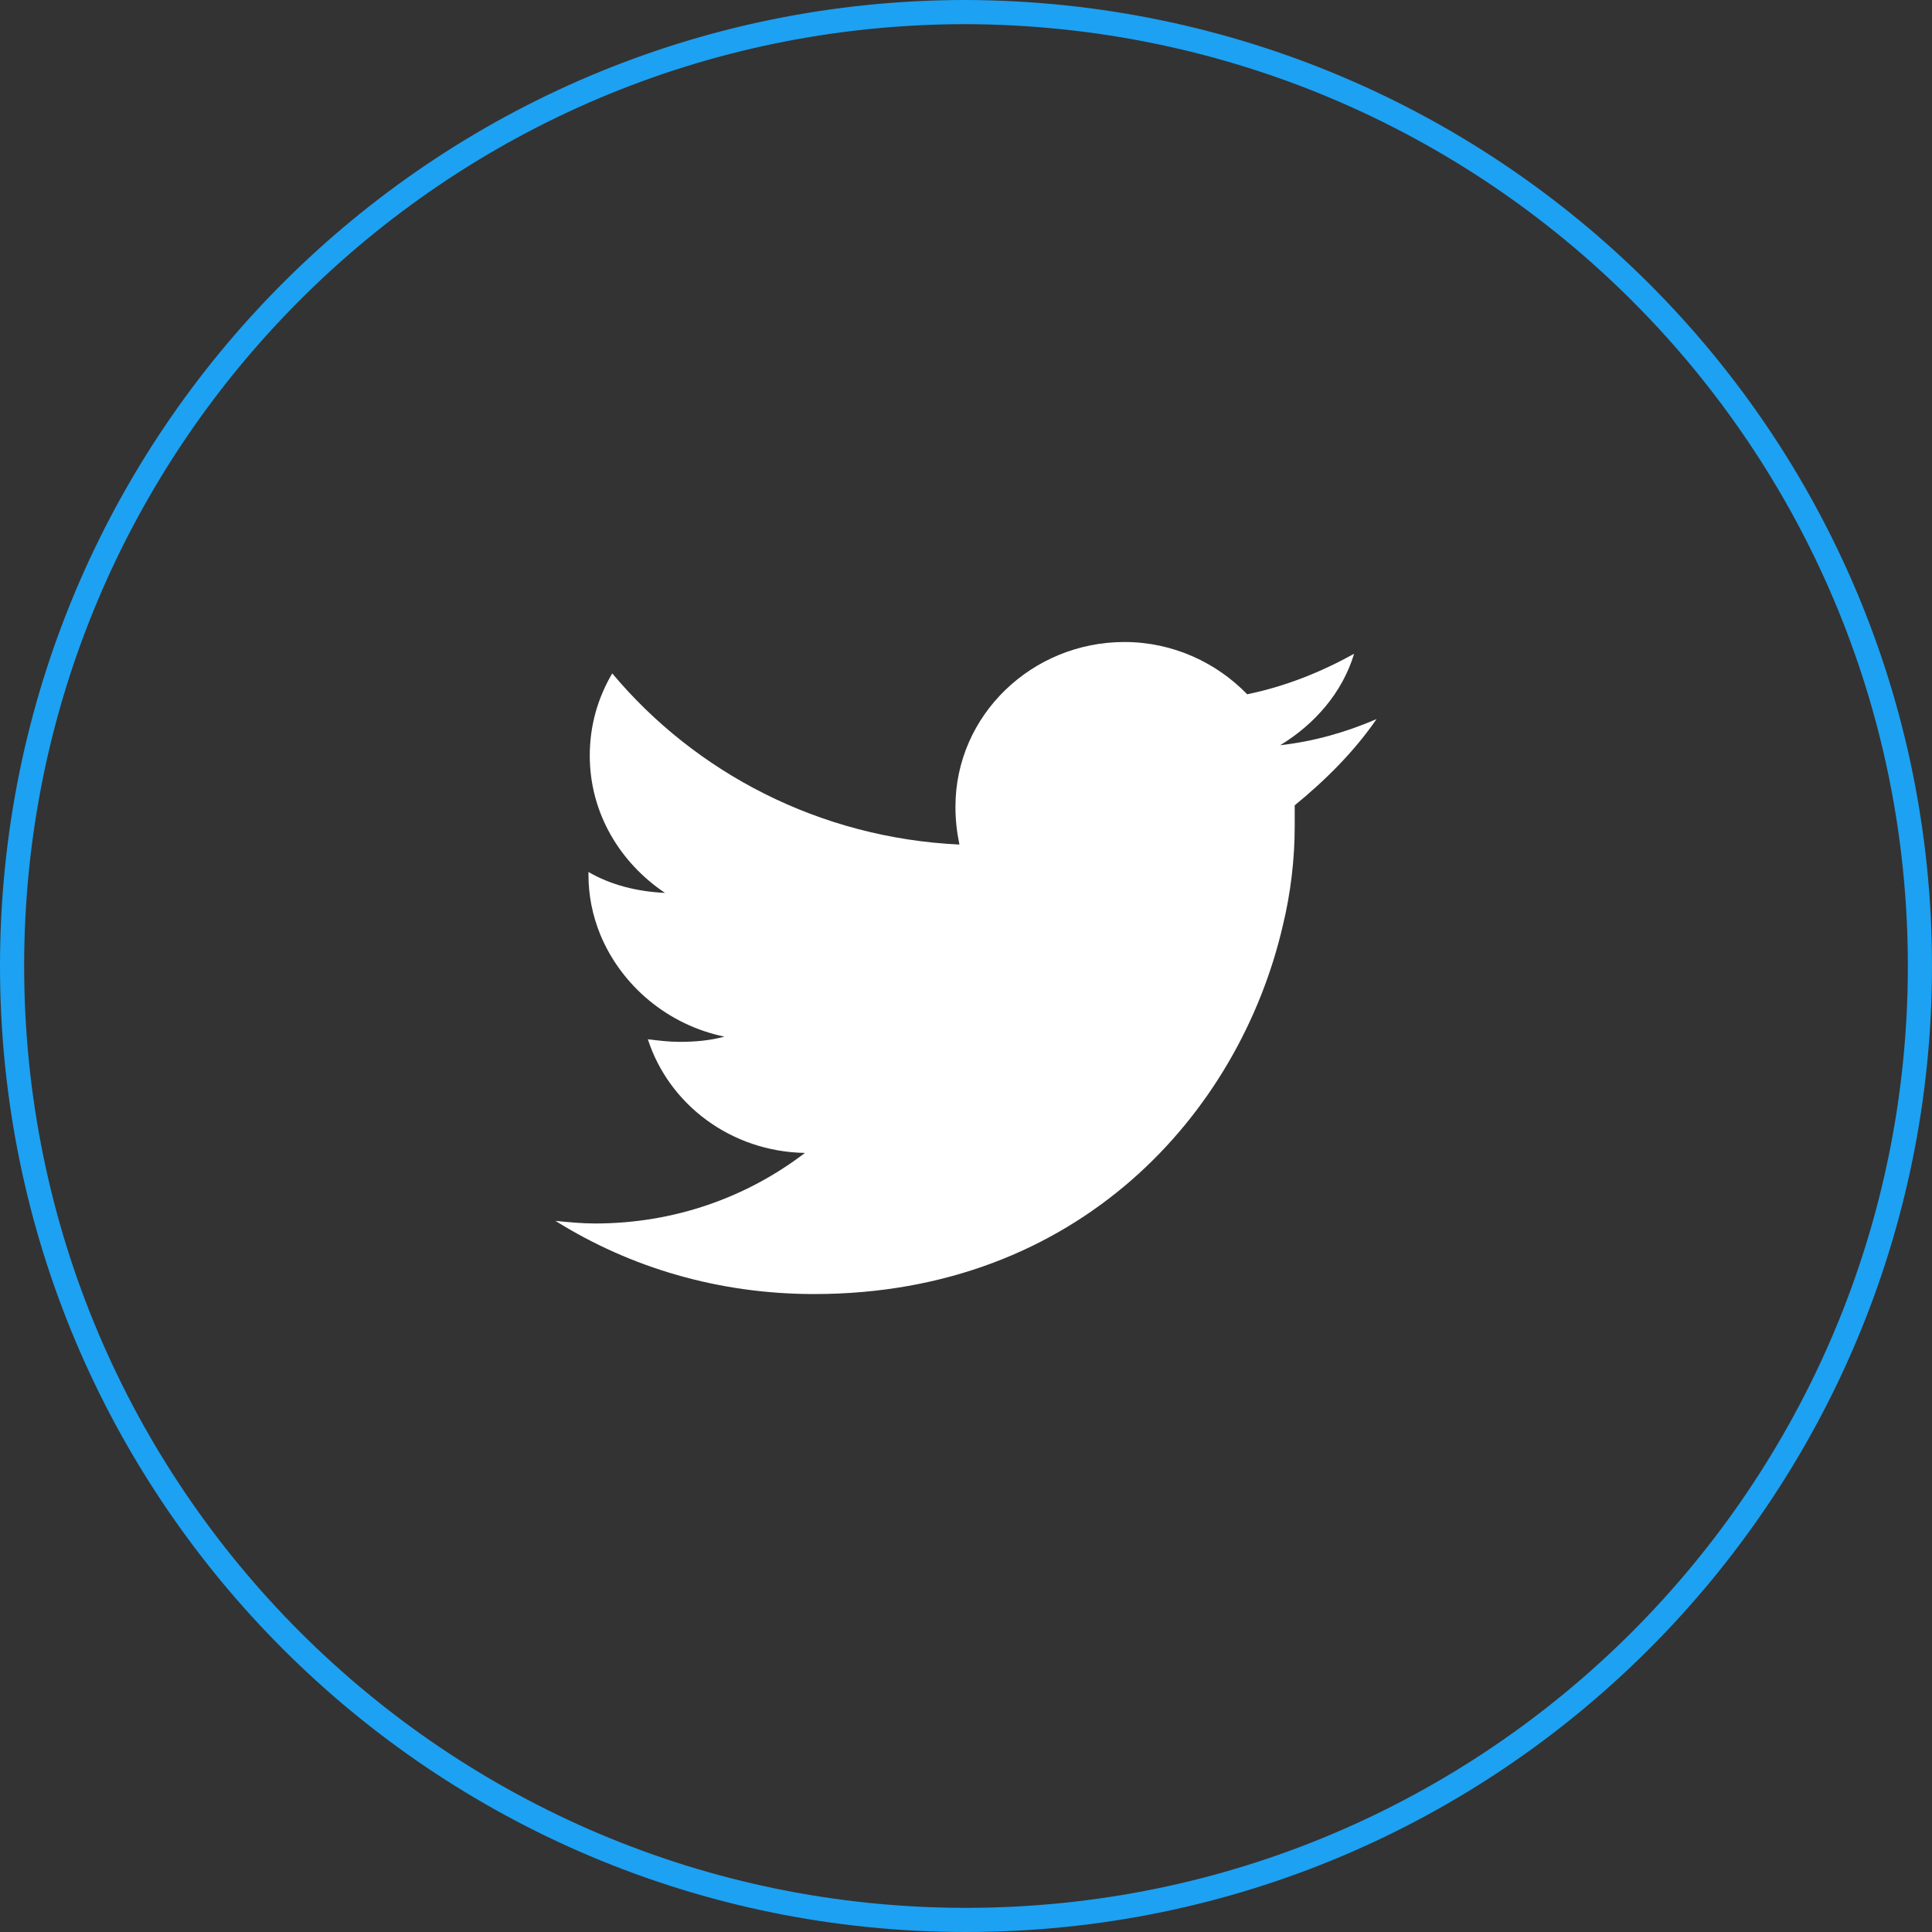 <svg width="80" height="80" viewBox="0 0 80 80" fill="none" xmlns="http://www.w3.org/2000/svg">
<rect x="0" y="0" width="80" height="80" fill="#333333" stroke="none"/>
<path d="M57 29.776C55.743 30.317 54.431 30.696 53.01 30.858C54.431 29.993 55.579 28.694 56.071 27.071C54.704 27.828 53.228 28.424 51.643 28.748C50.386 27.45 48.582 26.584 46.559 26.584C42.733 26.584 39.563 29.614 39.563 33.402C39.563 33.943 39.617 34.43 39.727 34.971C33.932 34.7 28.794 31.995 25.351 27.883C24.749 28.911 24.421 30.047 24.421 31.291C24.421 33.672 25.678 35.728 27.537 36.973C26.389 36.919 25.296 36.648 24.367 36.107C24.367 36.161 24.367 36.161 24.367 36.215C24.367 37.081 24.53 37.893 24.858 38.704C25.733 40.814 27.646 42.438 29.997 42.925C29.395 43.087 28.794 43.141 28.138 43.141C27.701 43.141 27.264 43.087 26.826 43.033C27.701 45.738 30.27 47.686 33.331 47.74C30.926 49.58 27.92 50.662 24.64 50.662C24.093 50.662 23.547 50.608 23 50.554C26.116 52.502 29.778 53.584 33.714 53.584C44.646 53.584 51.315 46.117 53.119 38.325C53.447 36.973 53.611 35.566 53.611 34.213C53.611 33.943 53.611 33.618 53.611 33.347C54.868 32.319 56.071 31.129 57 29.776Z" fill="white"/>
<path d="M79.5 40C79.5 61.778 61.852 79.5 40 79.5C18.222 79.5 0.5 61.852 0.5 40C0.5 18.223 18.147 0.5 39.999 0.5C61.854 0.576 79.5 18.224 79.5 40Z" stroke="#1DA1F2" stroke-miterlimit="10"/>
</svg>

